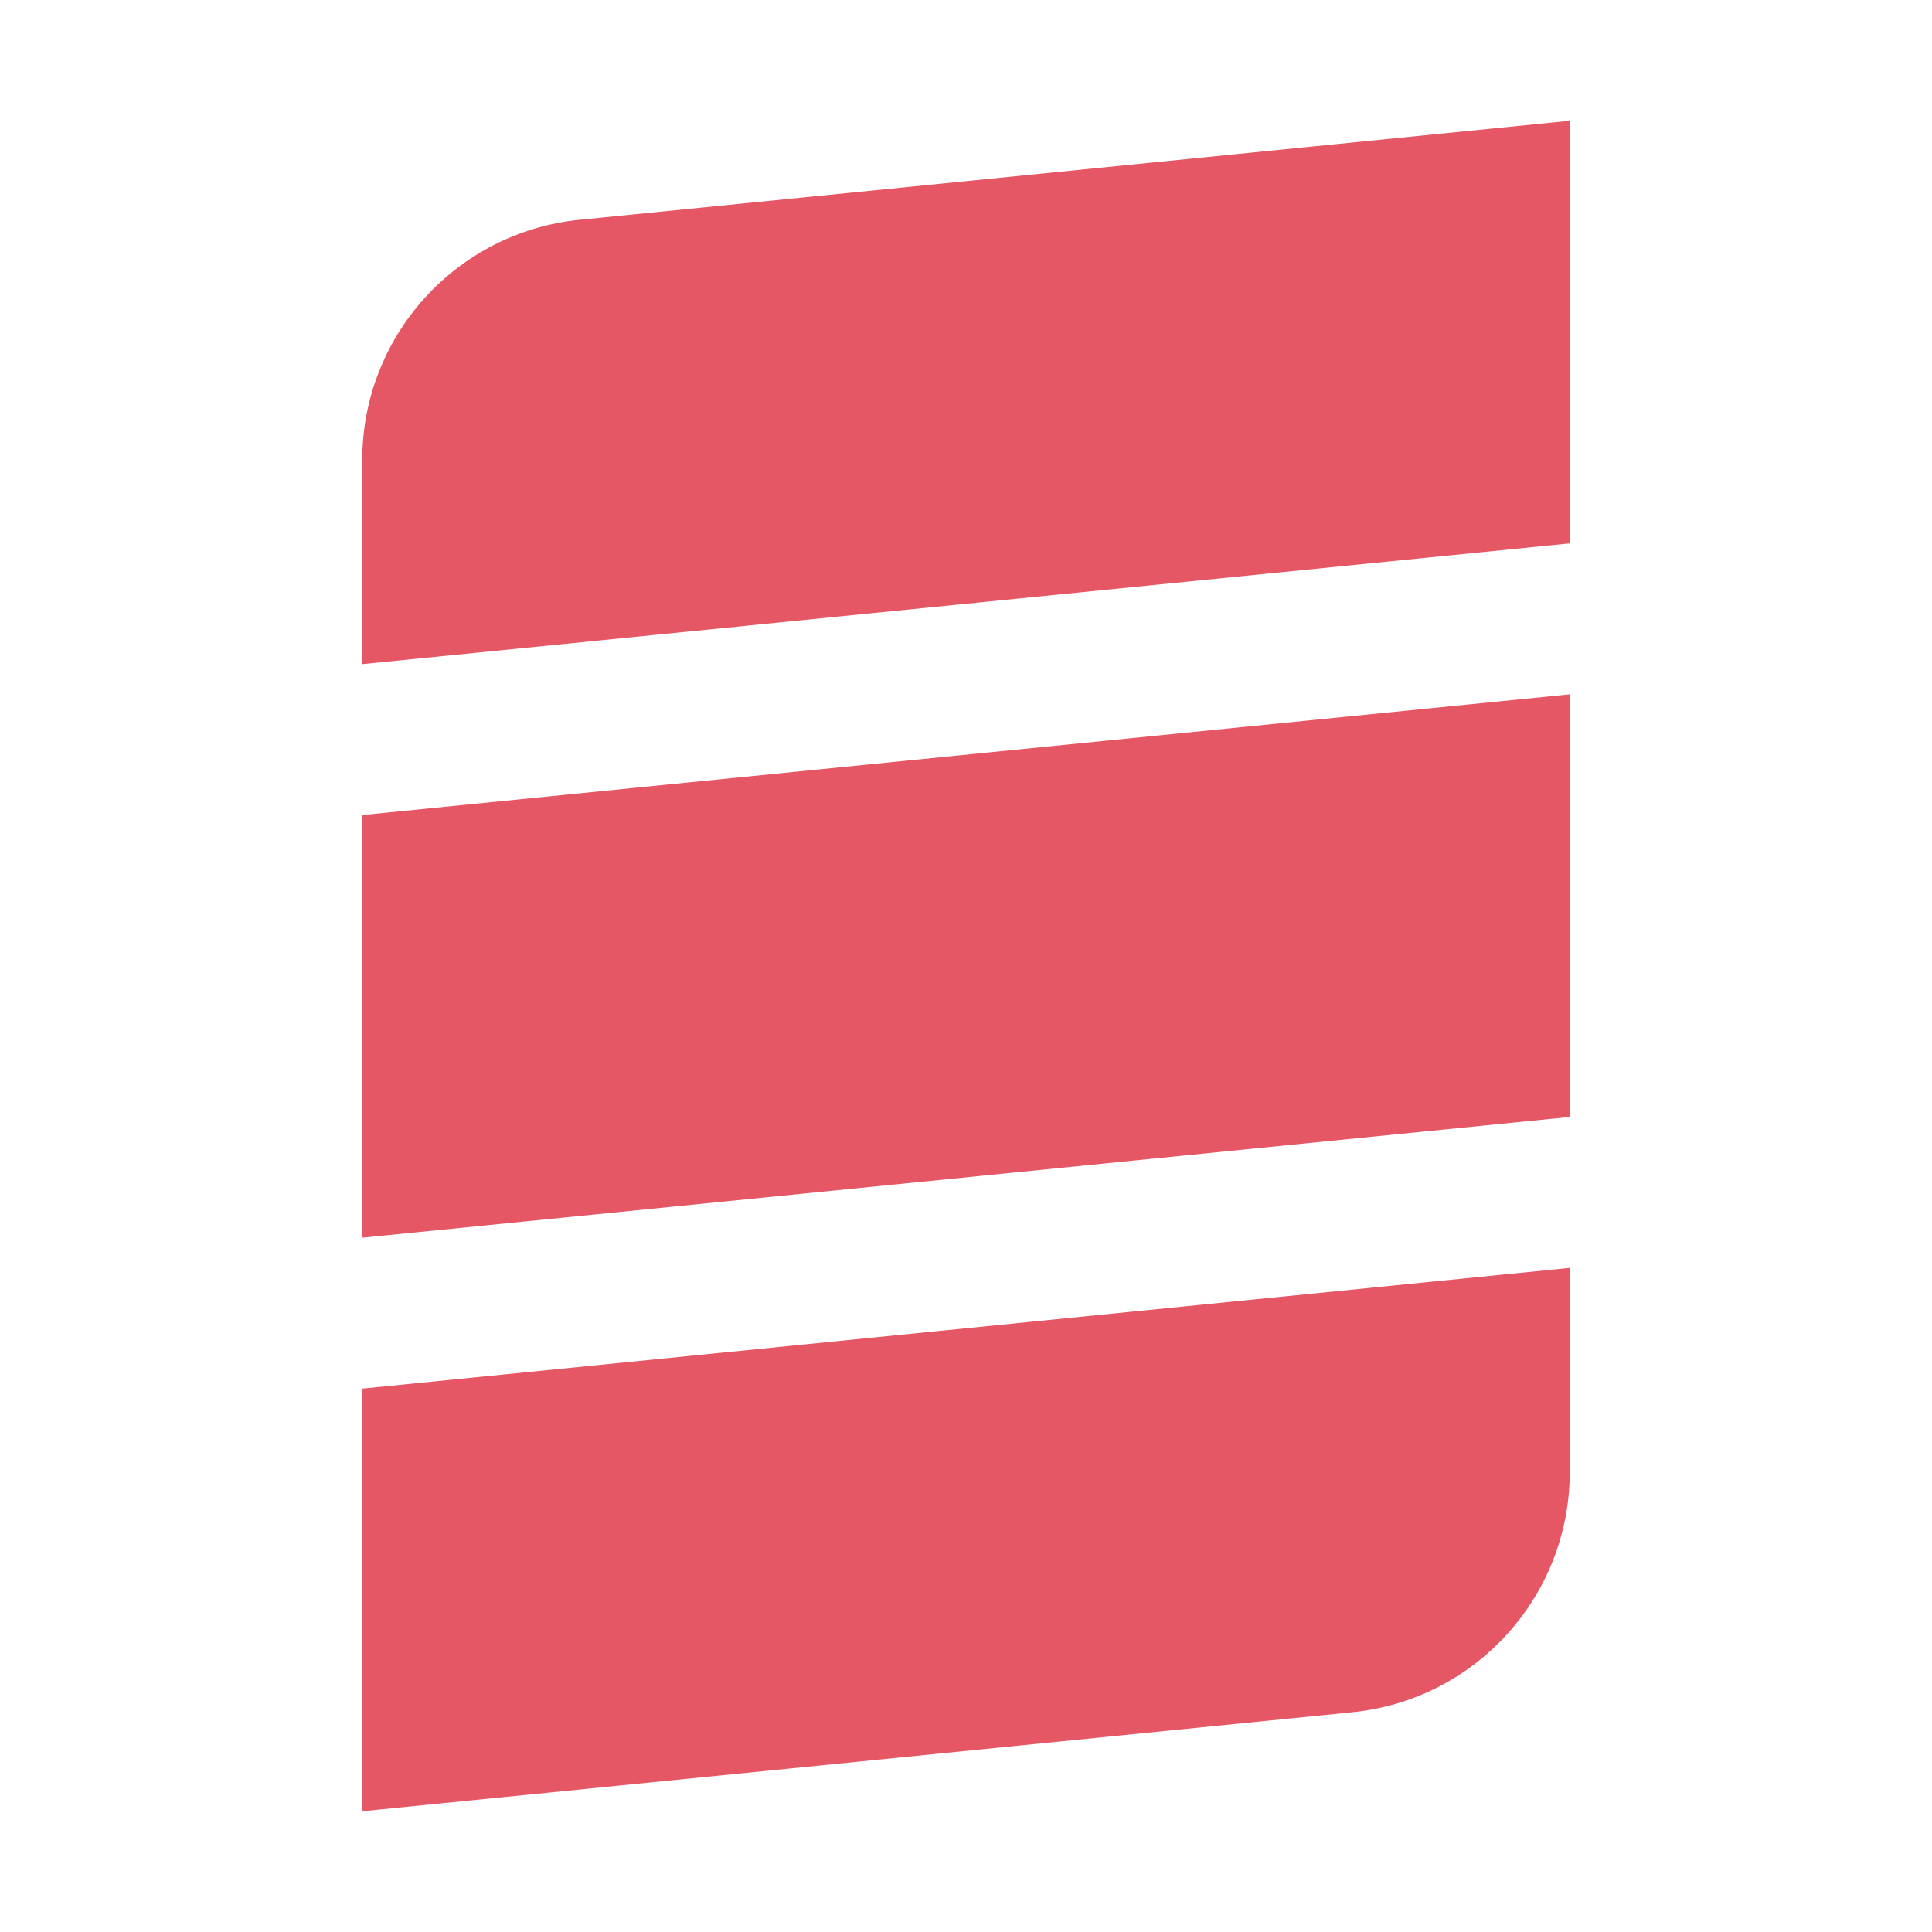 <!-- Copyright 2000-2023 JetBrains s.r.o. and contributors. Use of this source code is governed by the Apache 2.0 license. -->
<svg width="16" height="16" viewBox="0 0 16 16" fill="none" xmlns="http://www.w3.org/2000/svg">
<path d="M4.801 1.82C3.779 1.922 3 2.782 3 3.81V5.5L13 4.5V1L4.801 1.82Z" fill="#E55765"/>
<path d="M3 6.75V10.25L13 9.25V5.75L3 6.75Z" fill="#E55765"/>
<path d="M3 15V11.5L13 10.5V12.19C13 13.217 12.221 14.078 11.199 14.18L3 15Z" fill="#E55765"/>
</svg>

